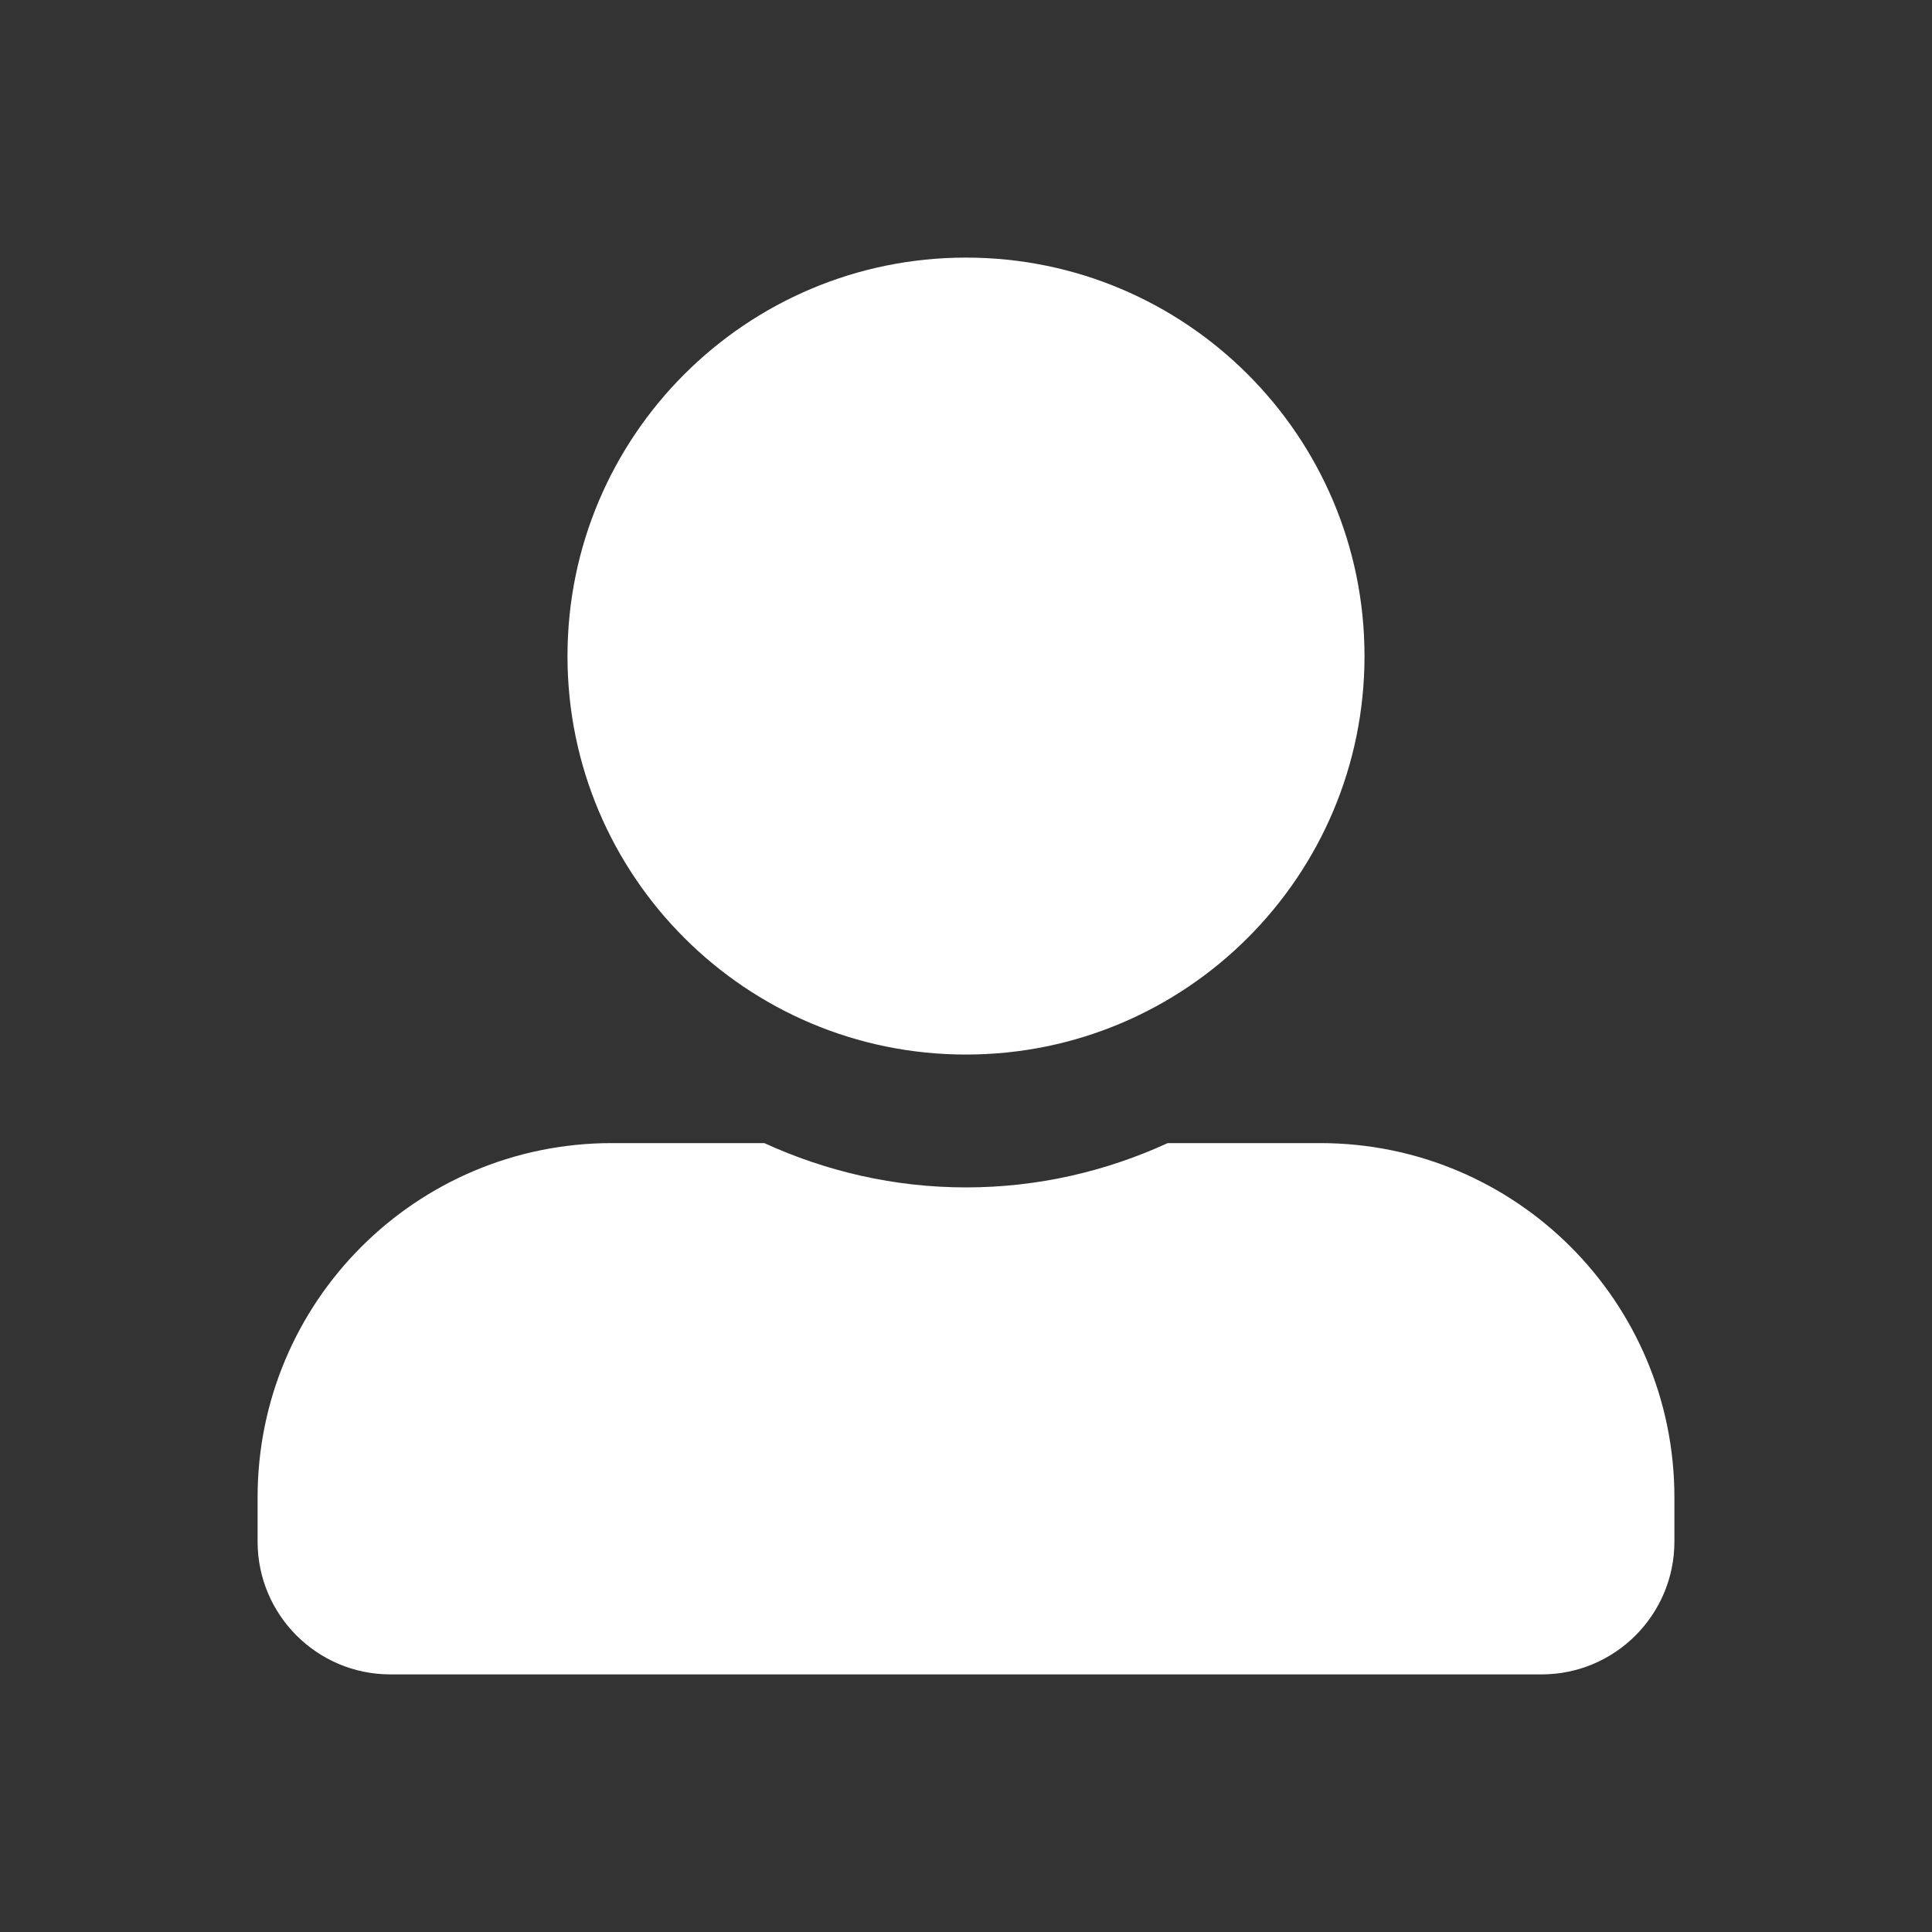 <svg width="30" height="30" viewBox="0 0 30 30" fill="none" xmlns="http://www.w3.org/2000/svg">
<rect x="0" y="0" width="30" height="30" fill="#333333" stroke="none"/>
<path d="M15 16.375C18.416 16.375 21.188 13.604 21.188 10.188C21.188 6.771 18.416 4 15 4C11.584 4 8.812 6.771 8.812 10.188C8.812 13.604 11.584 16.375 15 16.375ZM20.5 17.75H18.132C17.178 18.188 16.117 18.438 15 18.438C13.883 18.438 12.826 18.188 11.868 17.75H9.5C6.462 17.75 4 20.212 4 23.25V23.938C4 25.076 4.924 26 6.062 26H23.938C25.076 26 26 25.076 26 23.938V23.25C26 20.212 23.538 17.75 20.5 17.75Z" fill="white"/>
</svg>
